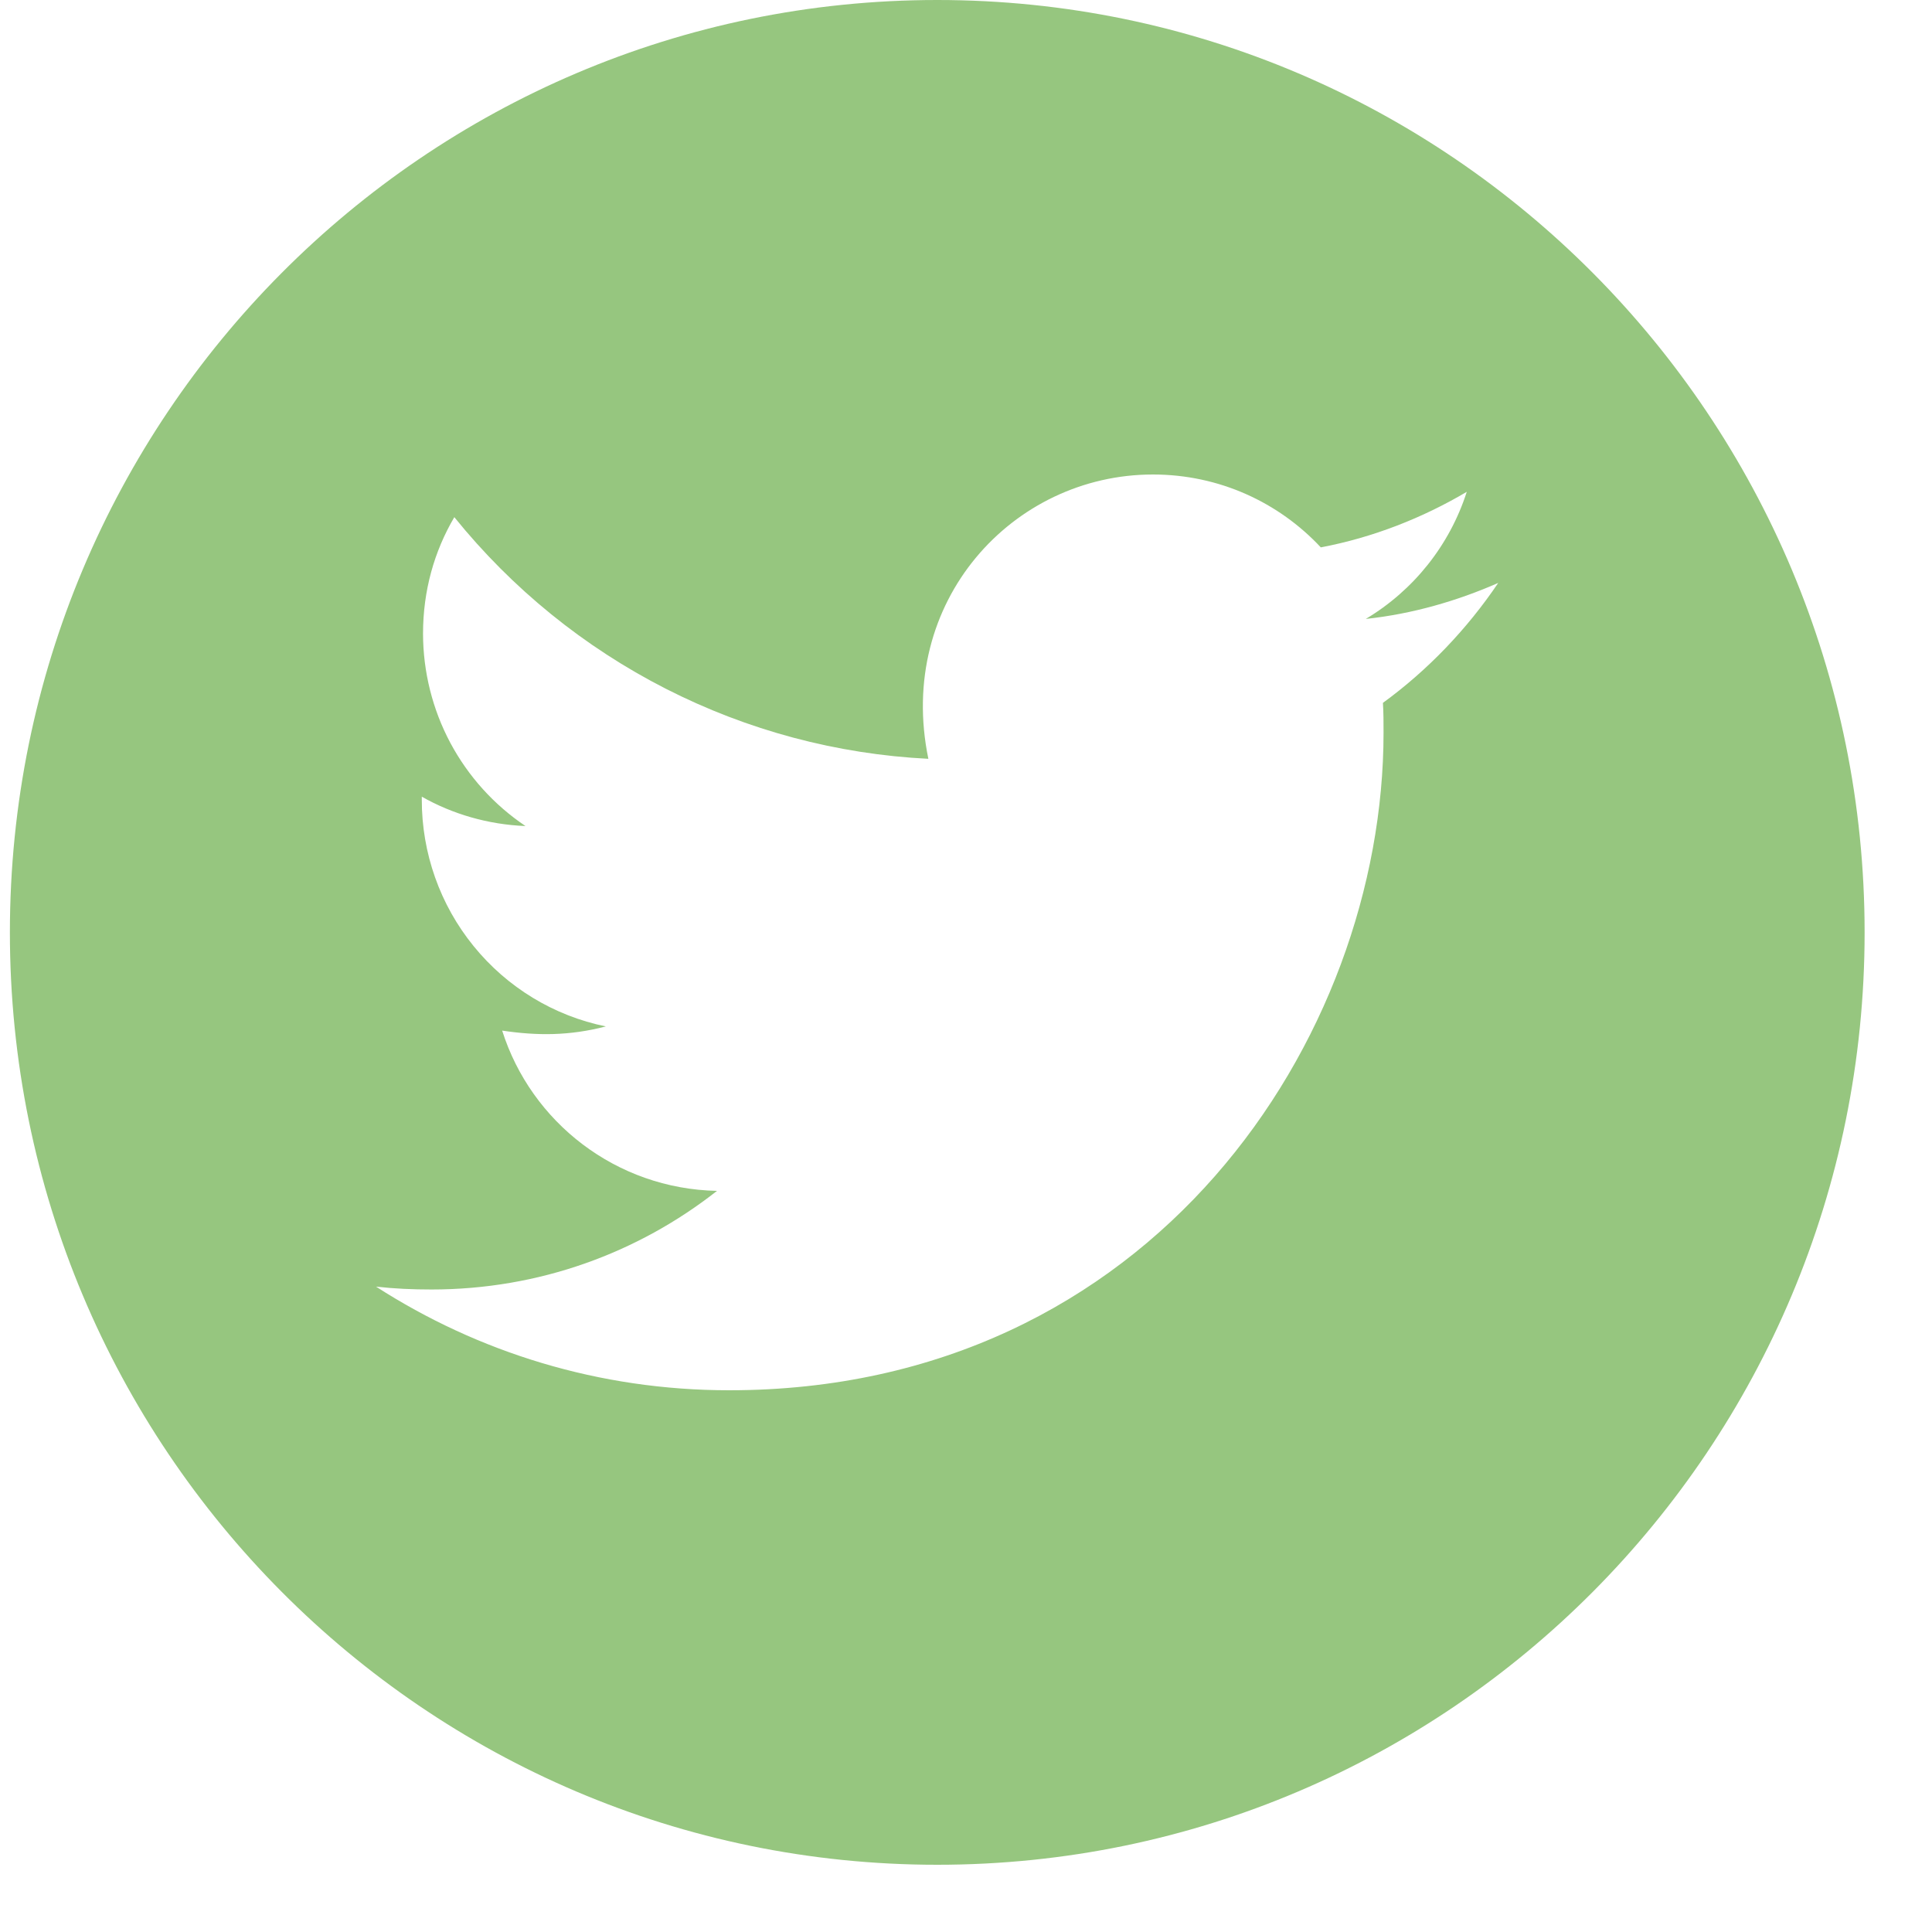 <svg width="25" height="25" viewBox="0 0 25 25" fill="none" xmlns="http://www.w3.org/2000/svg">
<path d="M12.128 0C5.501 0 0.128 5.402 0.128 12.065C0.128 18.728 5.501 24.13 12.128 24.13C18.755 24.13 24.128 18.728 24.128 12.065C24.128 5.402 18.755 0 12.128 0ZM17.895 9.095C17.903 9.221 17.903 9.353 17.903 9.482C17.903 13.436 14.908 17.99 9.436 17.99C7.749 17.99 6.184 17.497 4.866 16.649C5.107 16.676 5.338 16.686 5.584 16.686C6.977 16.686 8.257 16.212 9.278 15.41C7.971 15.383 6.873 14.521 6.498 13.336C6.956 13.404 7.368 13.404 7.84 13.282C7.167 13.145 6.562 12.777 6.128 12.242C5.693 11.707 5.457 11.037 5.458 10.347V10.309C5.852 10.533 6.315 10.67 6.8 10.689C6.393 10.416 6.059 10.046 5.827 9.612C5.596 9.178 5.475 8.693 5.474 8.2C5.474 7.643 5.619 7.134 5.879 6.692C6.626 7.617 7.558 8.373 8.615 8.912C9.672 9.451 10.829 9.76 12.013 9.819C11.592 7.786 13.103 6.14 14.919 6.14C15.776 6.14 16.548 6.501 17.091 7.083C17.764 6.956 18.407 6.703 18.98 6.364C18.758 7.056 18.291 7.64 17.673 8.009C18.273 7.945 18.851 7.778 19.387 7.543C18.983 8.141 18.476 8.672 17.895 9.095Z" fill="#96C67F"/>
</svg>
